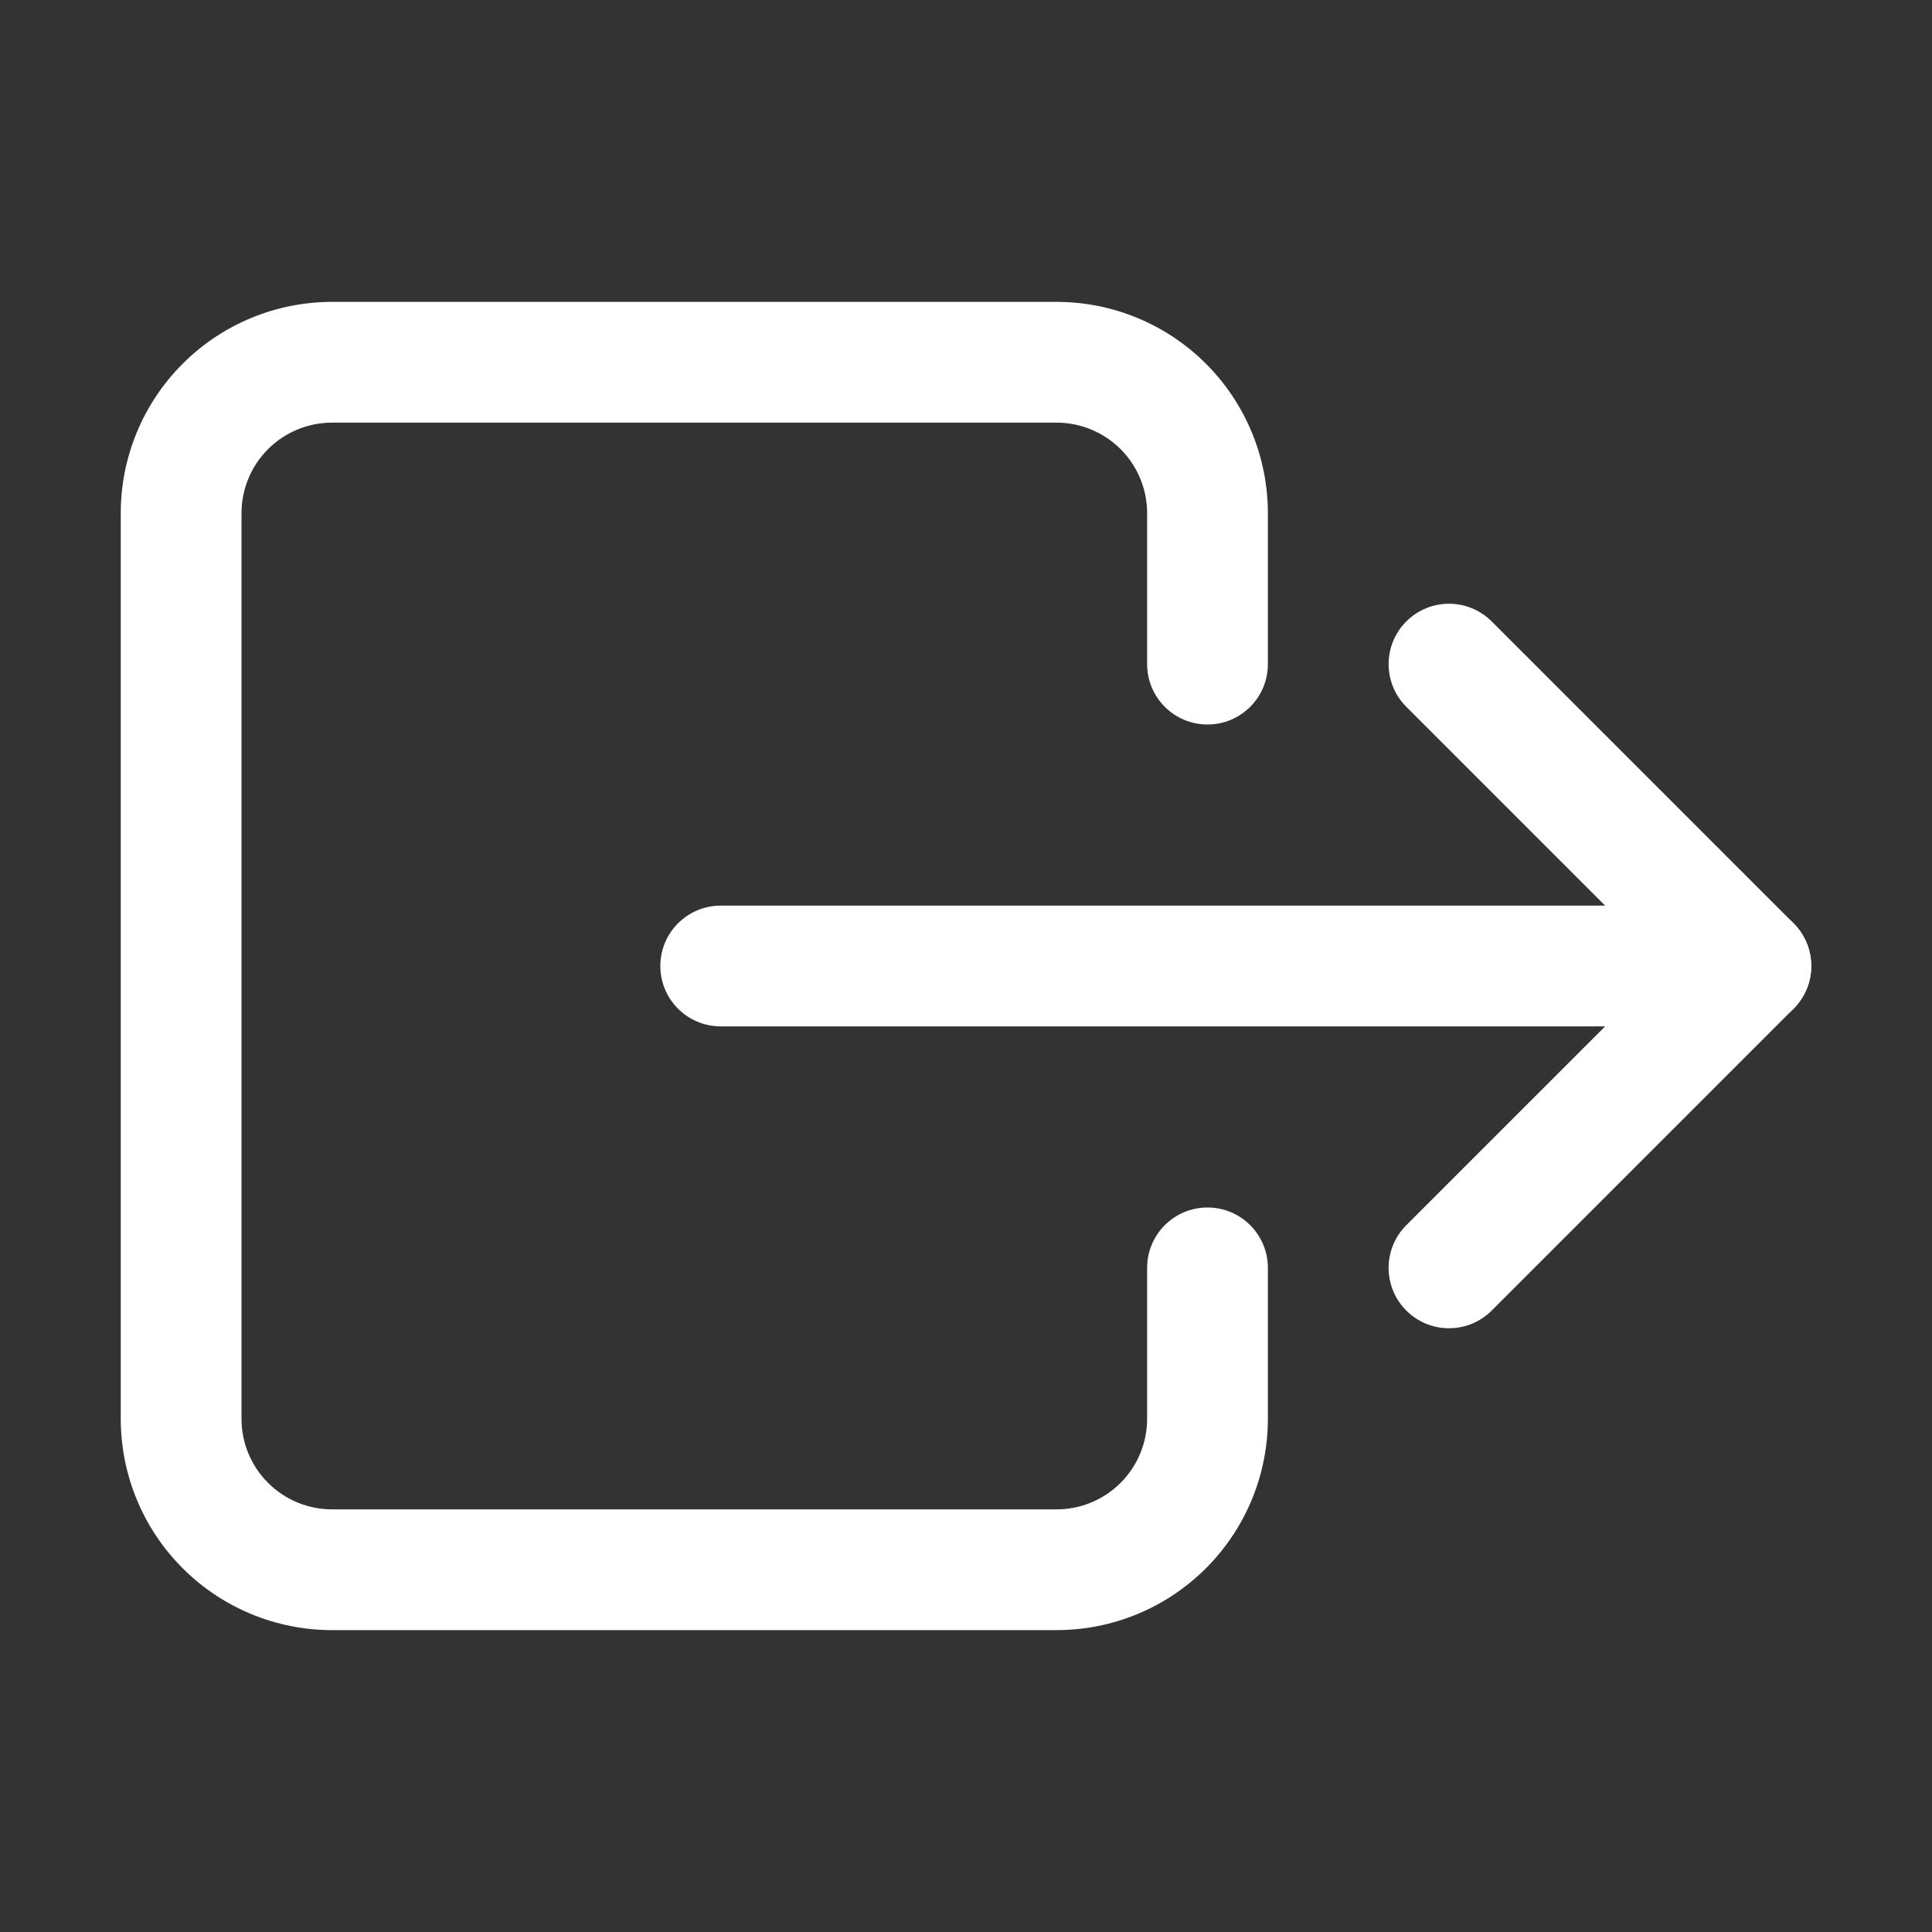 <svg width="52" height="52" viewBox="0 0 52 52" fill="none" xmlns="http://www.w3.org/2000/svg">
<rect x="0" y="0" width="52" height="52" fill="#333333" stroke="none"/>
<g id="ion:exit-outline">
<path id="Vector (Stroke)" fill-rule="evenodd" clip-rule="evenodd" d="M4.916 9.791C5.982 8.724 7.429 8.125 8.938 8.125H28.438C29.946 8.125 31.393 8.724 32.459 9.791C33.526 10.857 34.125 12.304 34.125 13.812V17.875C34.125 18.773 33.398 19.5 32.5 19.5C31.602 19.5 30.875 18.773 30.875 17.875V13.812C30.875 13.166 30.618 12.546 30.161 12.089C29.704 11.632 29.084 11.375 28.438 11.375H8.938C8.291 11.375 7.671 11.632 7.214 12.089C6.757 12.546 6.5 13.166 6.5 13.812V38.188C6.5 38.834 6.757 39.454 7.214 39.911C7.671 40.368 8.291 40.625 8.938 40.625H28.438C29.084 40.625 29.704 40.368 30.161 39.911C30.618 39.454 30.875 38.834 30.875 38.188V34.125C30.875 33.227 31.602 32.5 32.5 32.5C33.398 32.5 34.125 33.227 34.125 34.125V38.188C34.125 39.696 33.526 41.143 32.459 42.209C31.393 43.276 29.946 43.875 28.438 43.875H8.938C7.429 43.875 5.982 43.276 4.916 42.209C3.849 41.143 3.25 39.696 3.25 38.188V13.812C3.25 12.304 3.849 10.857 4.916 9.791Z" fill="white"/>
<path id="Vector (Stroke)_2" fill-rule="evenodd" clip-rule="evenodd" d="M37.851 16.726C38.486 16.091 39.514 16.091 40.149 16.726L48.274 24.851C48.909 25.486 48.909 26.514 48.274 27.149L40.149 35.274C39.514 35.909 38.486 35.909 37.851 35.274C37.216 34.639 37.216 33.611 37.851 32.976L44.827 26L37.851 19.024C37.216 18.389 37.216 17.361 37.851 16.726Z" fill="white"/>
<path id="Vector (Stroke)_3" fill-rule="evenodd" clip-rule="evenodd" d="M17.773 26C17.773 25.102 18.501 24.375 19.398 24.375H47.125C48.023 24.375 48.75 25.102 48.75 26C48.75 26.898 48.023 27.625 47.125 27.625H19.398C18.501 27.625 17.773 26.898 17.773 26Z" fill="white"/>
</g>
</svg>
